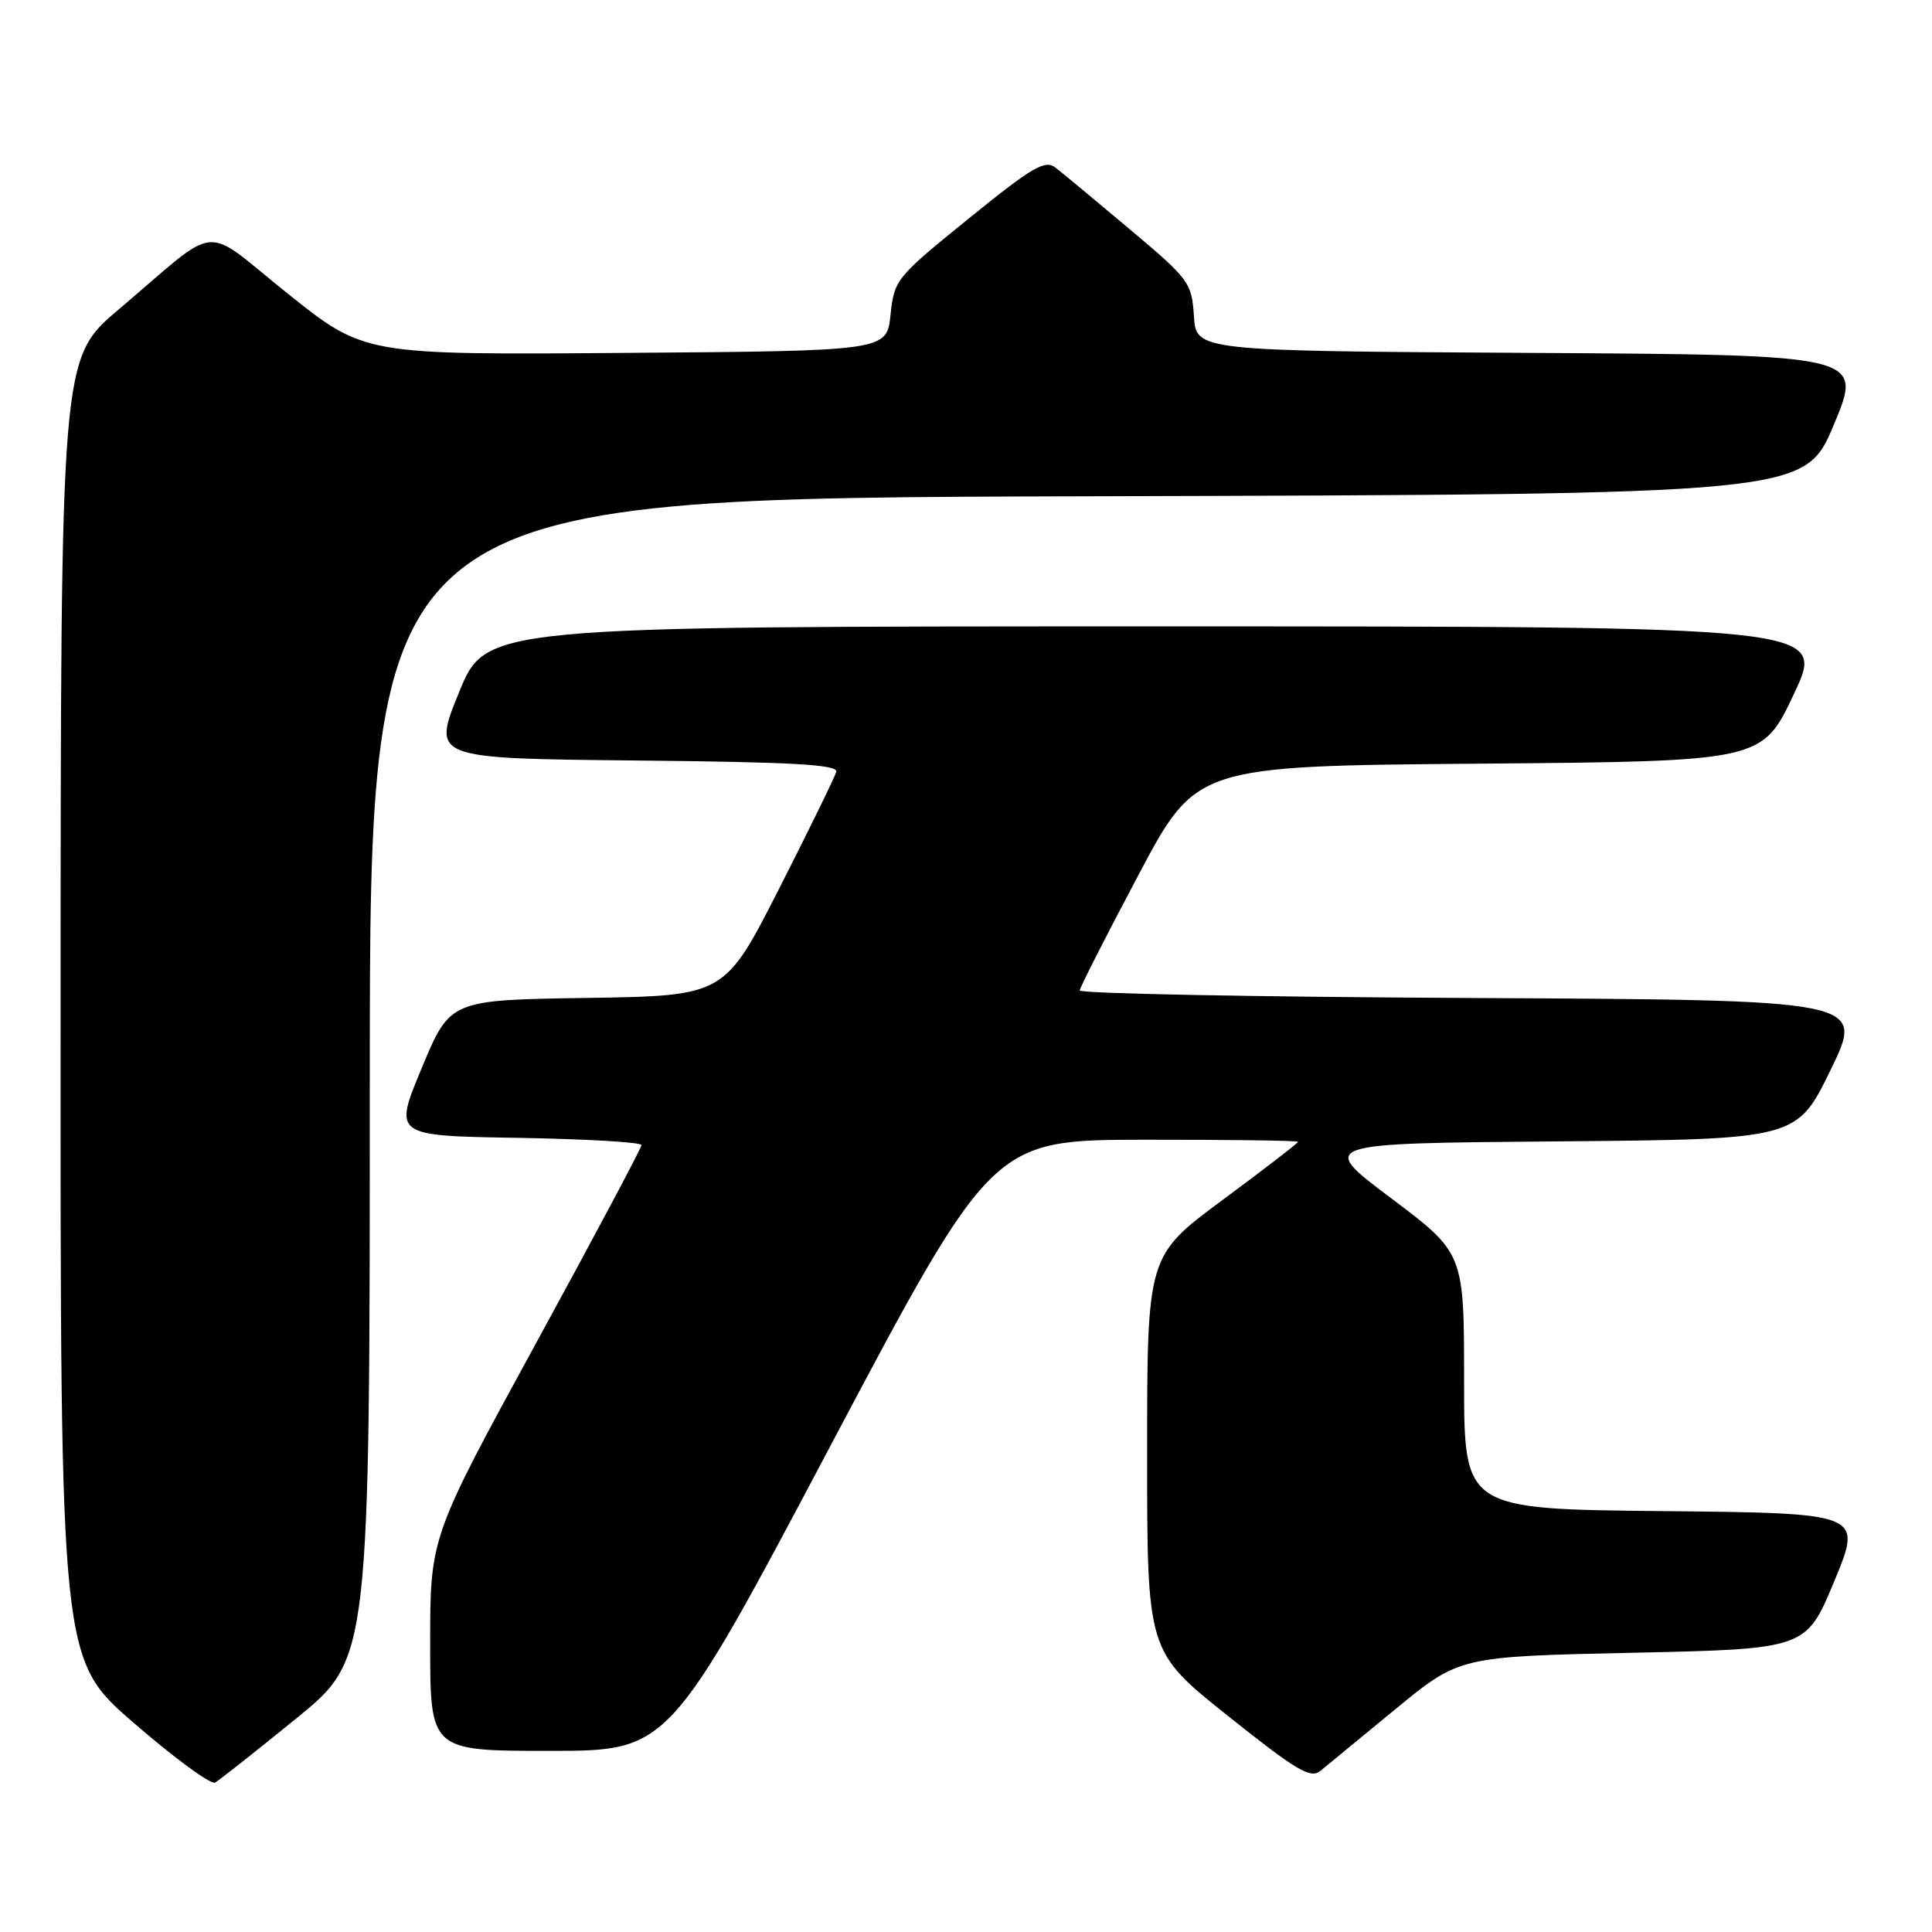 <?xml version="1.0" encoding="UTF-8" standalone="no"?>
<!DOCTYPE svg PUBLIC "-//W3C//DTD SVG 1.1//EN" "http://www.w3.org/Graphics/SVG/1.1/DTD/svg11.dtd" >
<svg xmlns="http://www.w3.org/2000/svg" xmlns:xlink="http://www.w3.org/1999/xlink" version="1.1" viewBox="0 0 256 256">
 <g >
 <path fill="currentColor"
d=" M 39.25 227.71 C 49.00 219.77 49.00 219.77 49.00 142.89 C 49.00 66.01 49.00 66.01 144.06 65.76 C 239.13 65.50 239.13 65.50 243.00 56.26 C 246.86 47.02 246.86 47.02 202.68 46.76 C 158.50 46.50 158.50 46.50 158.20 41.88 C 157.91 37.45 157.58 37.00 149.70 30.38 C 145.19 26.59 140.77 22.91 139.87 22.22 C 138.47 21.13 136.83 22.09 128.37 28.95 C 118.74 36.75 118.49 37.05 118.00 41.72 C 117.50 46.50 117.50 46.50 82.89 46.76 C 48.29 47.03 48.29 47.03 38.16 38.93 C 26.51 29.62 29.48 29.35 15.73 41.00 C 8.05 47.50 8.05 47.50 8.03 133.69 C 8.00 219.88 8.00 219.88 17.75 228.32 C 23.11 232.96 27.95 236.51 28.50 236.20 C 29.05 235.89 33.89 232.07 39.25 227.71 Z  M 184.94 226.44 C 193.39 219.50 193.39 219.50 216.35 219.00 C 239.32 218.50 239.32 218.50 243.06 209.50 C 246.79 200.50 246.79 200.50 220.40 200.23 C 194.00 199.97 194.00 199.97 194.00 183.00 C 194.00 166.04 194.00 166.04 184.33 158.77 C 174.66 151.50 174.66 151.50 206.37 151.24 C 238.08 150.97 238.08 150.97 242.58 141.74 C 247.07 132.50 247.07 132.50 195.04 132.24 C 166.42 132.10 143.03 131.65 143.07 131.24 C 143.10 130.83 146.59 123.97 150.82 116.00 C 158.50 101.50 158.50 101.50 196.00 101.19 C 233.50 100.88 233.50 100.88 237.71 91.94 C 241.92 83.00 241.92 83.00 153.15 83.00 C 64.39 83.00 64.39 83.00 60.82 91.75 C 57.25 100.50 57.25 100.50 84.20 100.77 C 104.97 100.97 111.07 101.31 110.81 102.27 C 110.63 102.94 107.23 109.90 103.25 117.73 C 96.01 131.95 96.01 131.95 77.83 132.23 C 59.64 132.50 59.64 132.50 55.89 141.50 C 52.14 150.50 52.14 150.50 68.57 150.77 C 77.61 150.92 85.00 151.35 85.00 151.73 C 85.00 152.10 78.70 163.94 71.00 178.03 C 57.00 203.67 57.00 203.67 57.00 217.83 C 57.00 232.00 57.00 232.00 72.82 232.00 C 88.64 232.00 88.64 232.00 110.07 191.52 C 131.50 151.04 131.50 151.04 151.75 151.02 C 162.89 151.01 172.00 151.13 172.00 151.30 C 172.00 151.46 167.50 154.93 162.00 159.00 C 152.00 166.41 152.00 166.41 152.00 192.62 C 152.00 218.82 152.00 218.82 162.71 227.37 C 171.79 234.61 173.66 235.73 174.96 234.65 C 175.81 233.95 180.30 230.25 184.94 226.44 Z "/>
</g>
</svg>